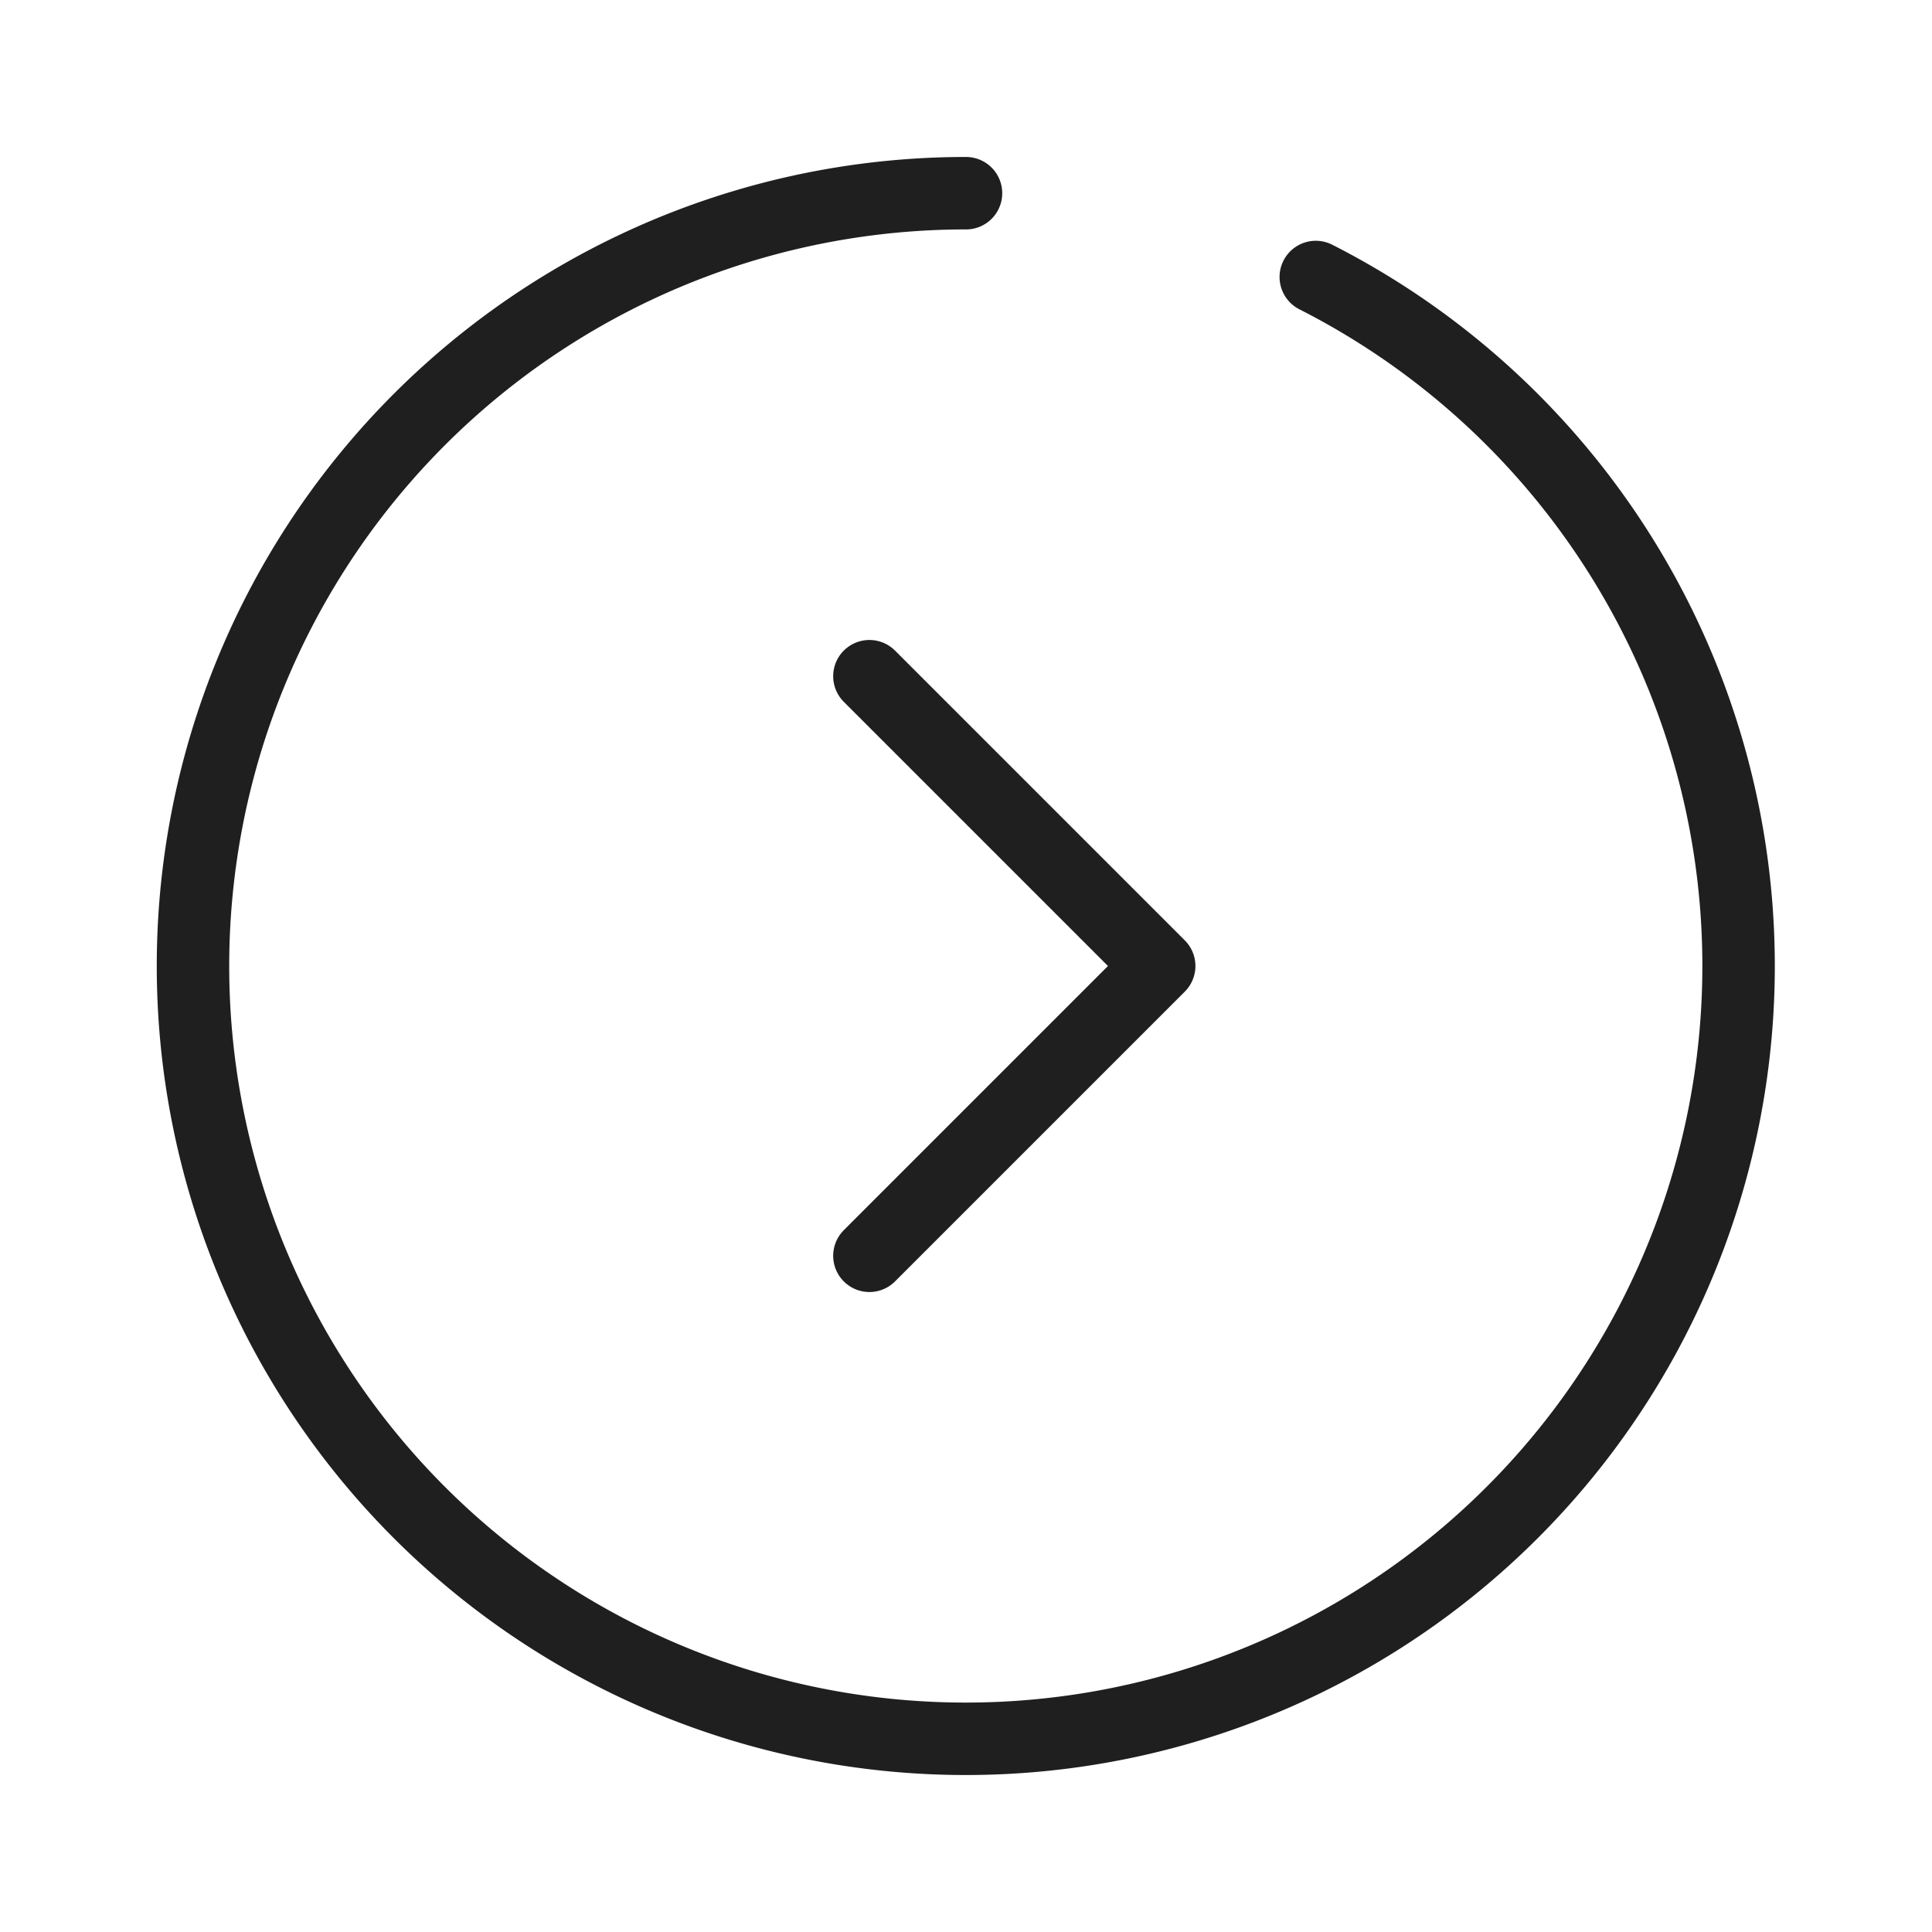 <svg xmlns="http://www.w3.org/2000/svg" width="40" height="40" viewBox="0 0 40 40">
  <g id="ico_40_arrow_month" transform="translate(1682)">
    <rect id="base" width="40" height="40" transform="translate(-1682)" fill="none"/>
    <path id="path" d="M16,0a16,16,0,1,0,7.242,1.735" transform="translate(-1678 4)" fill="none" stroke="#1f1f1f" stroke-linecap="round" stroke-linejoin="round" stroke-width="1.5"/>
    <path id="arrow" d="M12,6,6,0,0,6" transform="translate(-1658 14) rotate(90)" fill="none" stroke="#1f1f1f" stroke-linecap="round" stroke-linejoin="round" stroke-width="1.5"/>
  </g>
</svg>
